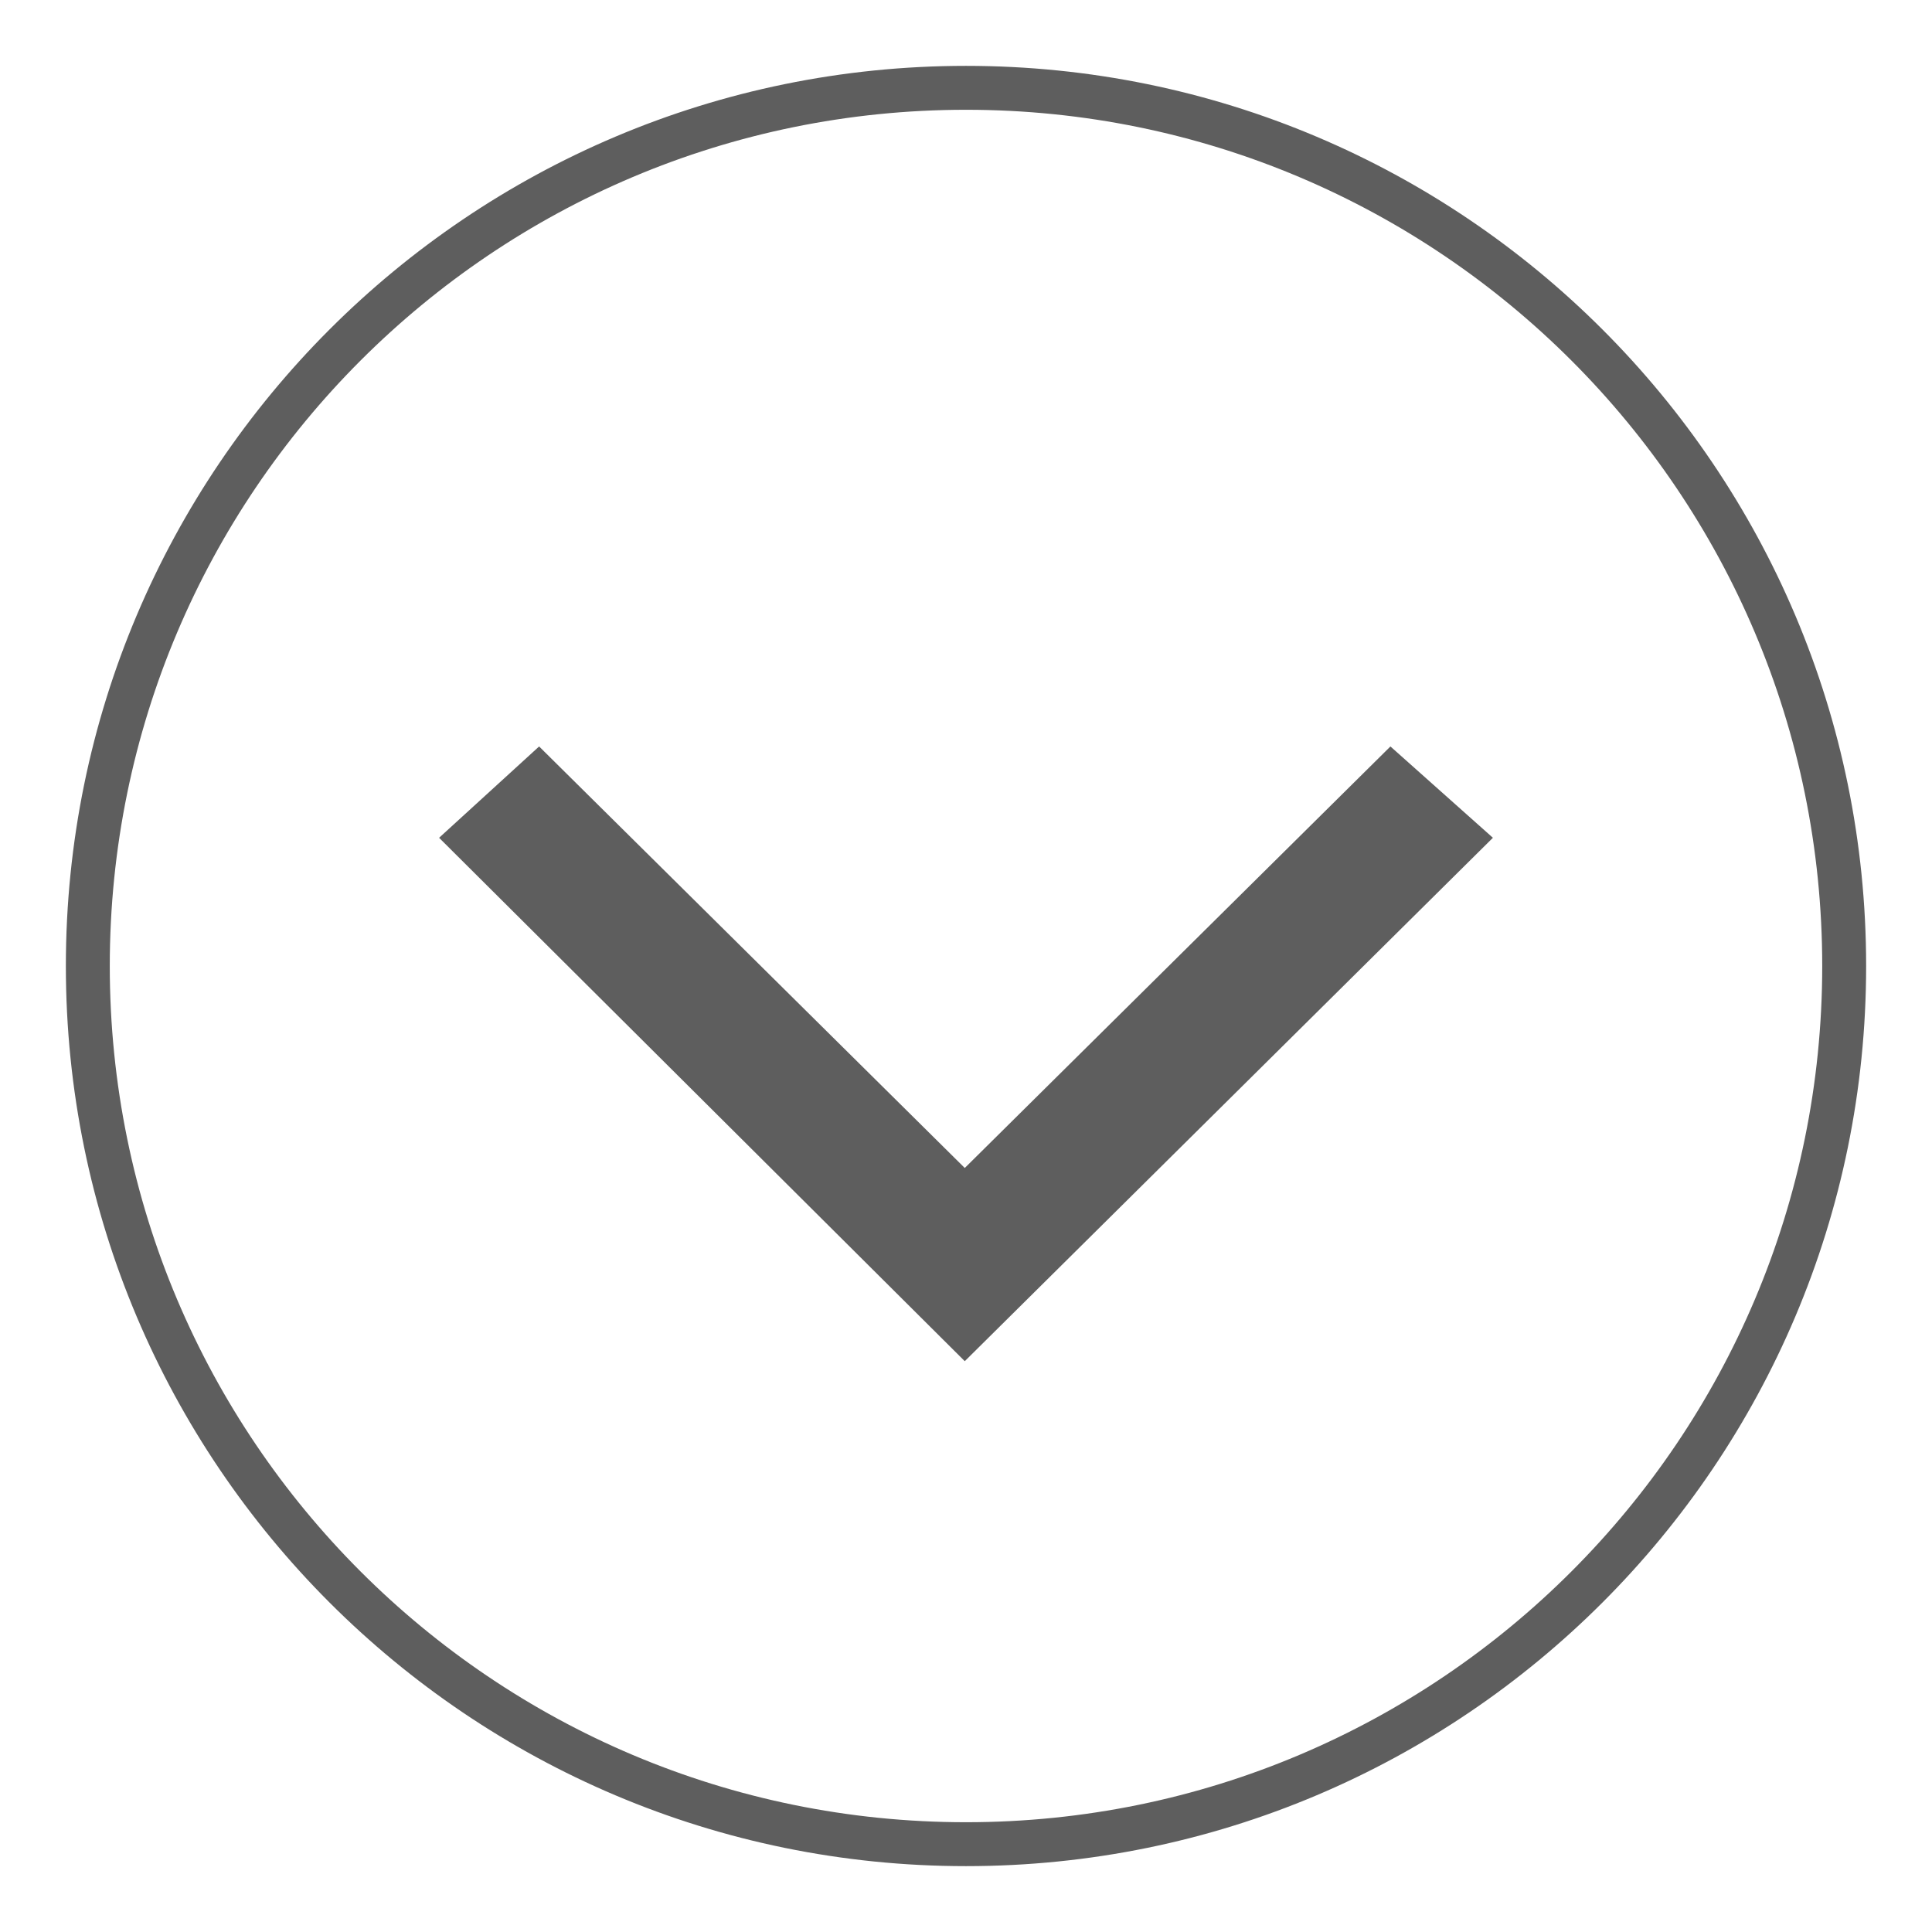 <?xml version="1.0" encoding="UTF-8"?>
<svg width="22px" height="22px" viewBox="0 0 22 22" version="1.1" xmlns="http://www.w3.org/2000/svg" xmlns:xlink="http://www.w3.org/1999/xlink">
    <title>形状结合</title>
    <g id="开业引导" stroke="none" stroke-width="1" fill="none" fill-rule="evenodd">
        <g id="菜单_即将开业展开极限" transform="translate(-339, -324)" fill="#5E5E5E" fill-rule="nonzero">
            <g id="即将开业" transform="translate(0, 314)">
                <g id="编组-13" transform="translate(20, 10)">
                    <g id="右箭头" transform="translate(319, 0)">
                        <path d="M11,0.75 C16.661,0.75 21.25,5.339 21.25,11 C21.25,16.661 16.661,21.25 11,21.25 C5.339,21.25 0.75,16.661 0.75,11 C0.75,5.339 5.339,0.75 11,0.75 Z M11,1.25 C5.615,1.25 1.25,5.615 1.25,11 C1.25,16.385 5.615,20.75 11,20.75 C16.385,20.75 20.75,16.385 20.75,11 C20.75,5.615 16.385,1.25 11,1.25 Z M6.139,8.5 L10.986,13.3 L15.833,8.5 L17,9.54 L10.986,15.5 L5,9.54 L6.139,8.5 Z" id="形状结合"></path>
                    </g>
                </g>
            </g>
        </g>
    </g>
</svg>